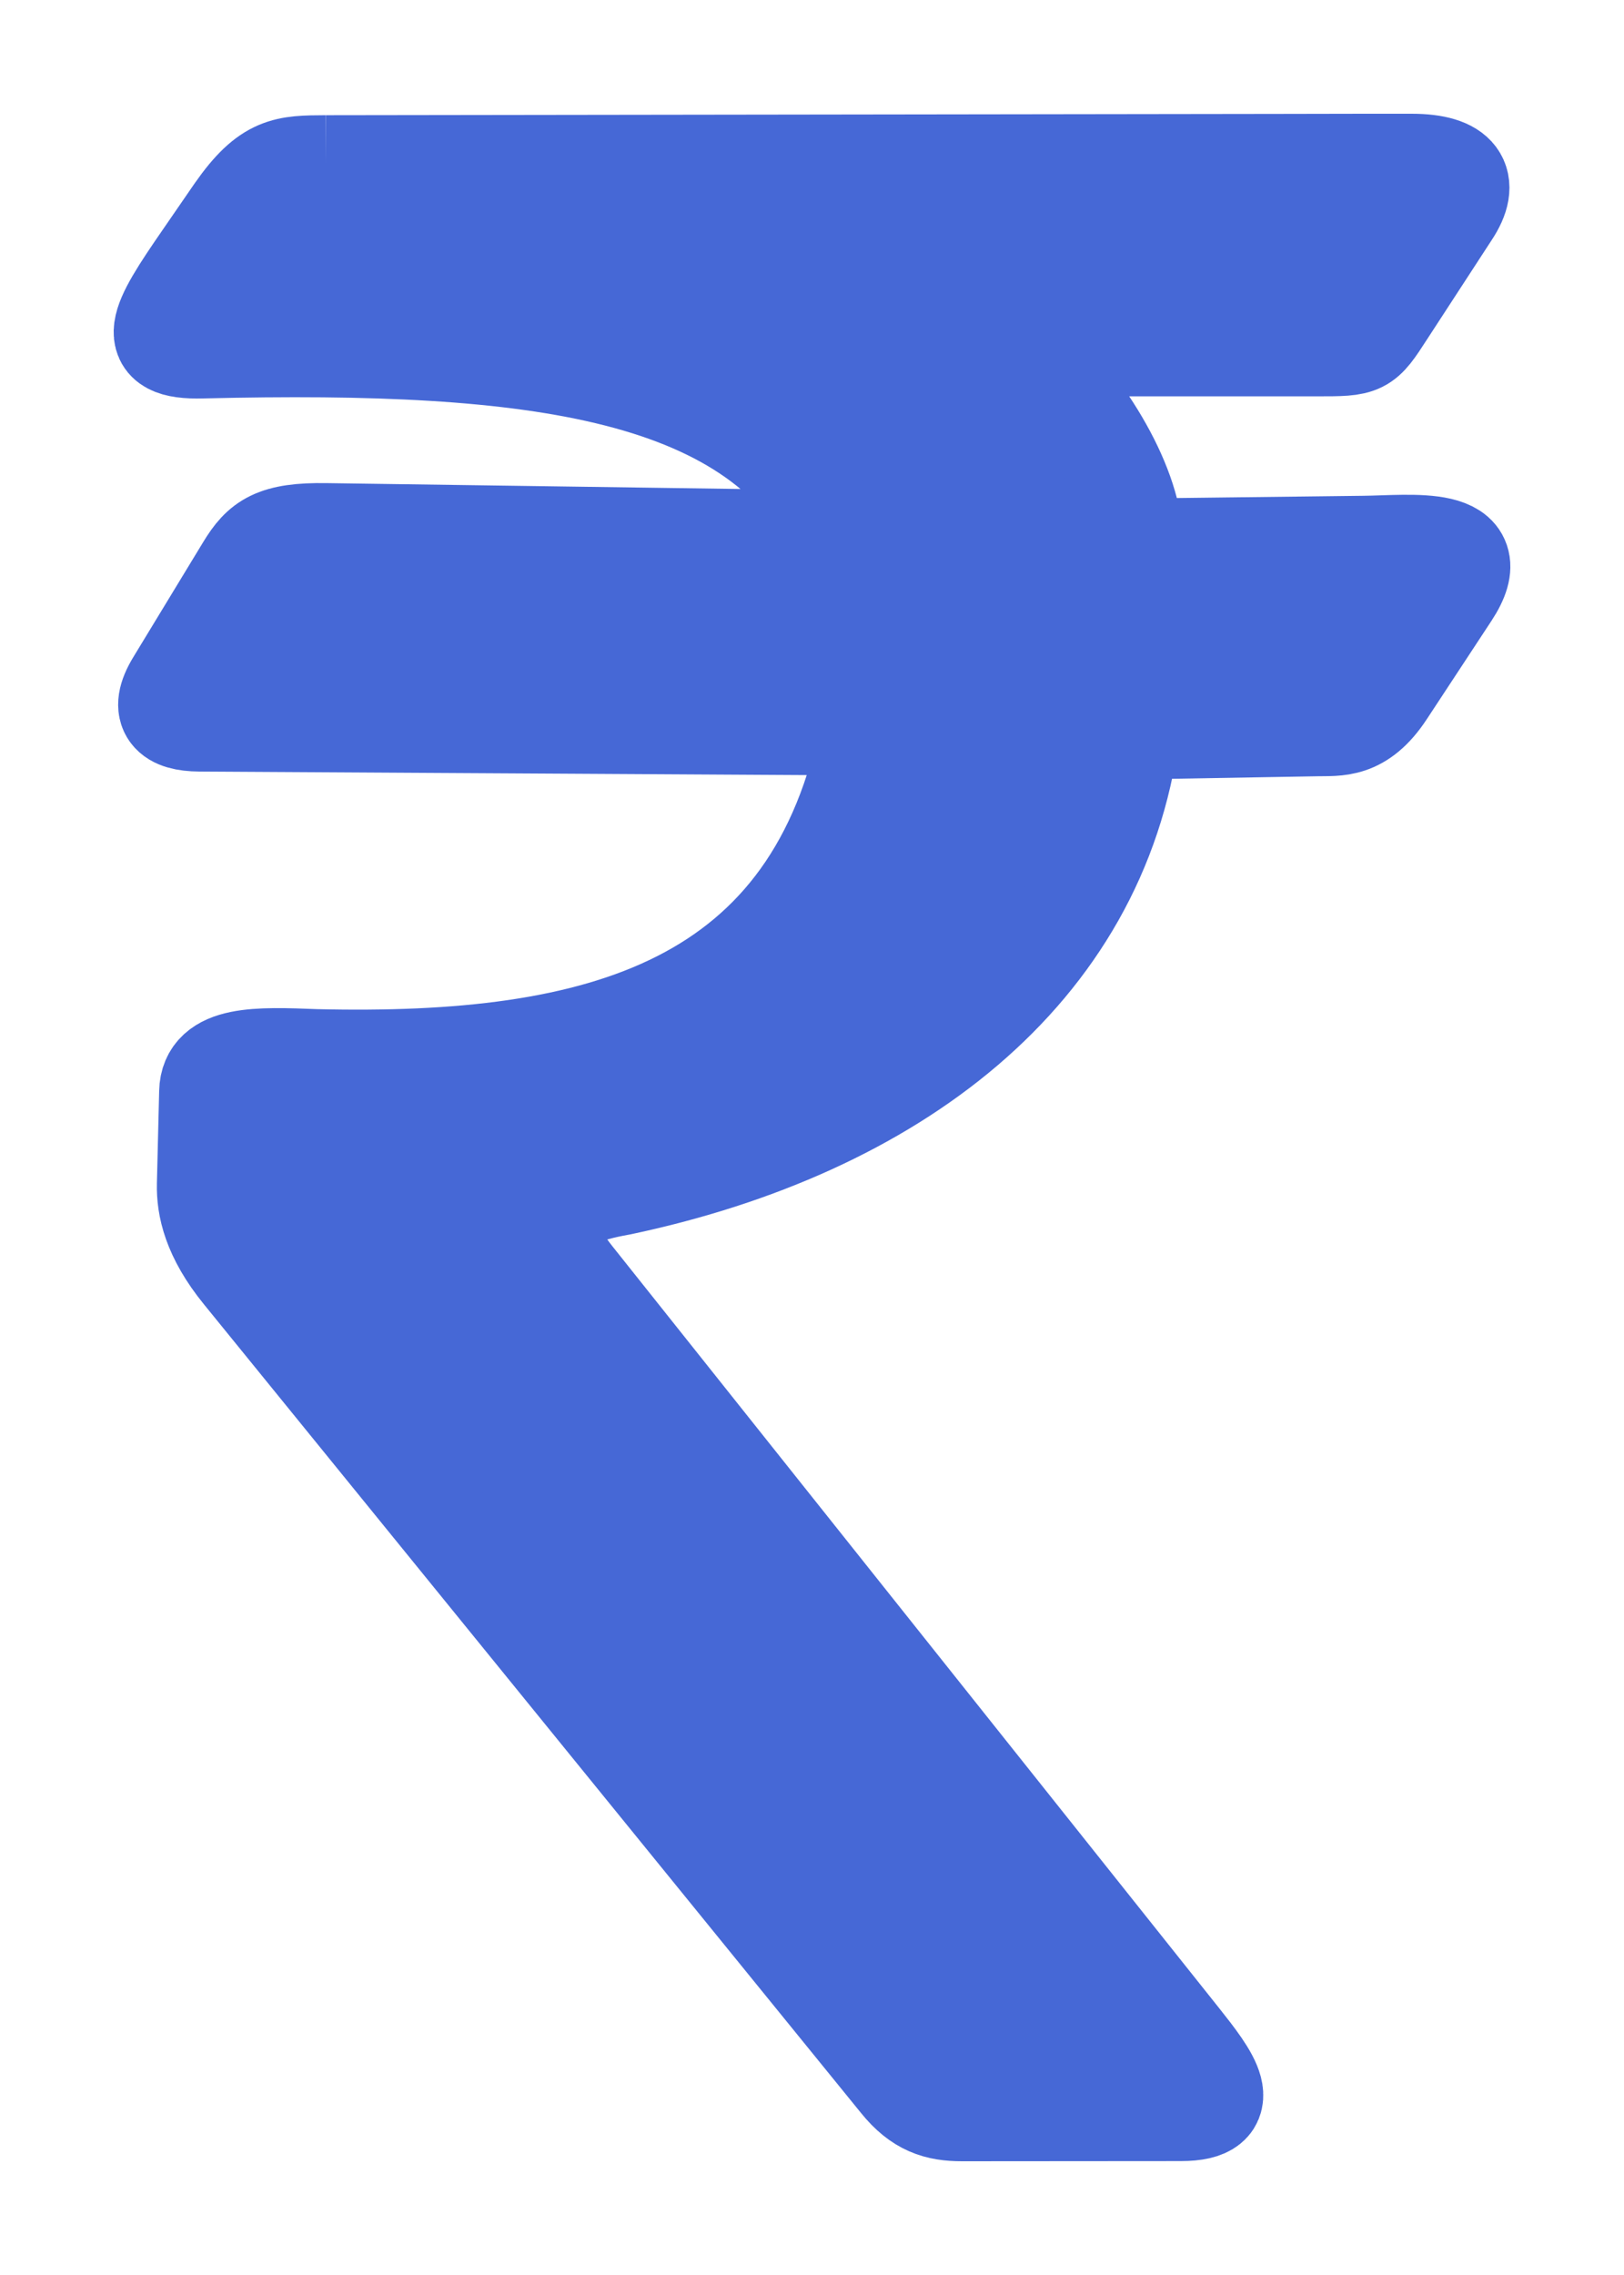 <svg width="10" height="14" viewBox="0 0 10 14" fill="none" xmlns="http://www.w3.org/2000/svg">
<path d="M6.325 2.139C6.704 2.532 6.981 2.984 6.99 3.368L8.397 3.351C8.692 3.348 9.179 3.282 8.933 3.656L8.535 4.261C8.38 4.497 8.236 4.474 8.108 4.477L6.964 4.497C6.766 5.994 5.499 6.948 3.823 7.302C3.363 7.383 3.283 7.538 3.537 7.857L7.271 12.543C7.452 12.771 7.63 12.999 7.271 12.999L5.923 13C5.773 13 5.657 12.966 5.534 12.813L1.489 7.838C1.299 7.605 1.263 7.423 1.266 7.289L1.28 6.719C1.285 6.485 1.586 6.496 1.944 6.51C3.698 6.552 5.018 6.194 5.353 4.472L1.229 4.448C1.05 4.447 0.967 4.381 1.077 4.2L1.508 3.491C1.604 3.333 1.688 3.268 2.007 3.273L5.174 3.318C4.667 2.283 3.327 2.102 1.247 2.152C0.869 2.163 0.97 1.988 1.247 1.587L1.446 1.298C1.648 1.01 1.76 1.01 2.006 1.009L2.007 1.009L7.869 1.001L8.399 1L8.692 1C8.985 1 9.065 1.118 8.933 1.315L8.535 1.926C8.397 2.139 8.397 2.139 8.108 2.139H7.869H6.325Z" fill="#4668D6"/>
<path d="M2.007 1.009L7.869 1.001L8.399 1L8.692 1C8.985 1 9.065 1.118 8.933 1.315L8.535 1.926C8.397 2.139 8.397 2.139 8.108 2.139H7.869H6.325C6.704 2.532 6.981 2.984 6.99 3.368L8.397 3.351C8.692 3.348 9.179 3.282 8.933 3.656L8.535 4.261C8.38 4.497 8.236 4.474 8.108 4.477L6.964 4.497C6.766 5.994 5.499 6.948 3.823 7.302C3.363 7.383 3.283 7.538 3.537 7.857L7.271 12.543C7.452 12.771 7.63 12.999 7.271 12.999L5.923 13C5.773 13 5.657 12.966 5.534 12.813L1.489 7.838C1.299 7.605 1.263 7.423 1.266 7.289L1.28 6.719C1.285 6.485 1.586 6.496 1.944 6.51C3.698 6.552 5.018 6.194 5.353 4.472L1.229 4.448C1.05 4.447 0.967 4.381 1.077 4.2L1.508 3.491C1.604 3.333 1.688 3.268 2.007 3.273L5.174 3.318C4.667 2.283 3.327 2.102 1.247 2.152C0.869 2.163 0.97 1.988 1.247 1.587L1.446 1.298C1.648 1.01 1.76 1.01 2.006 1.009M2.007 1.009L2.006 1.009M2.007 1.009C2.007 1.009 2.006 1.009 2.006 1.009" stroke="#4668D6" stroke-width="0.6" stroke-linejoin="round"/>
</svg>

